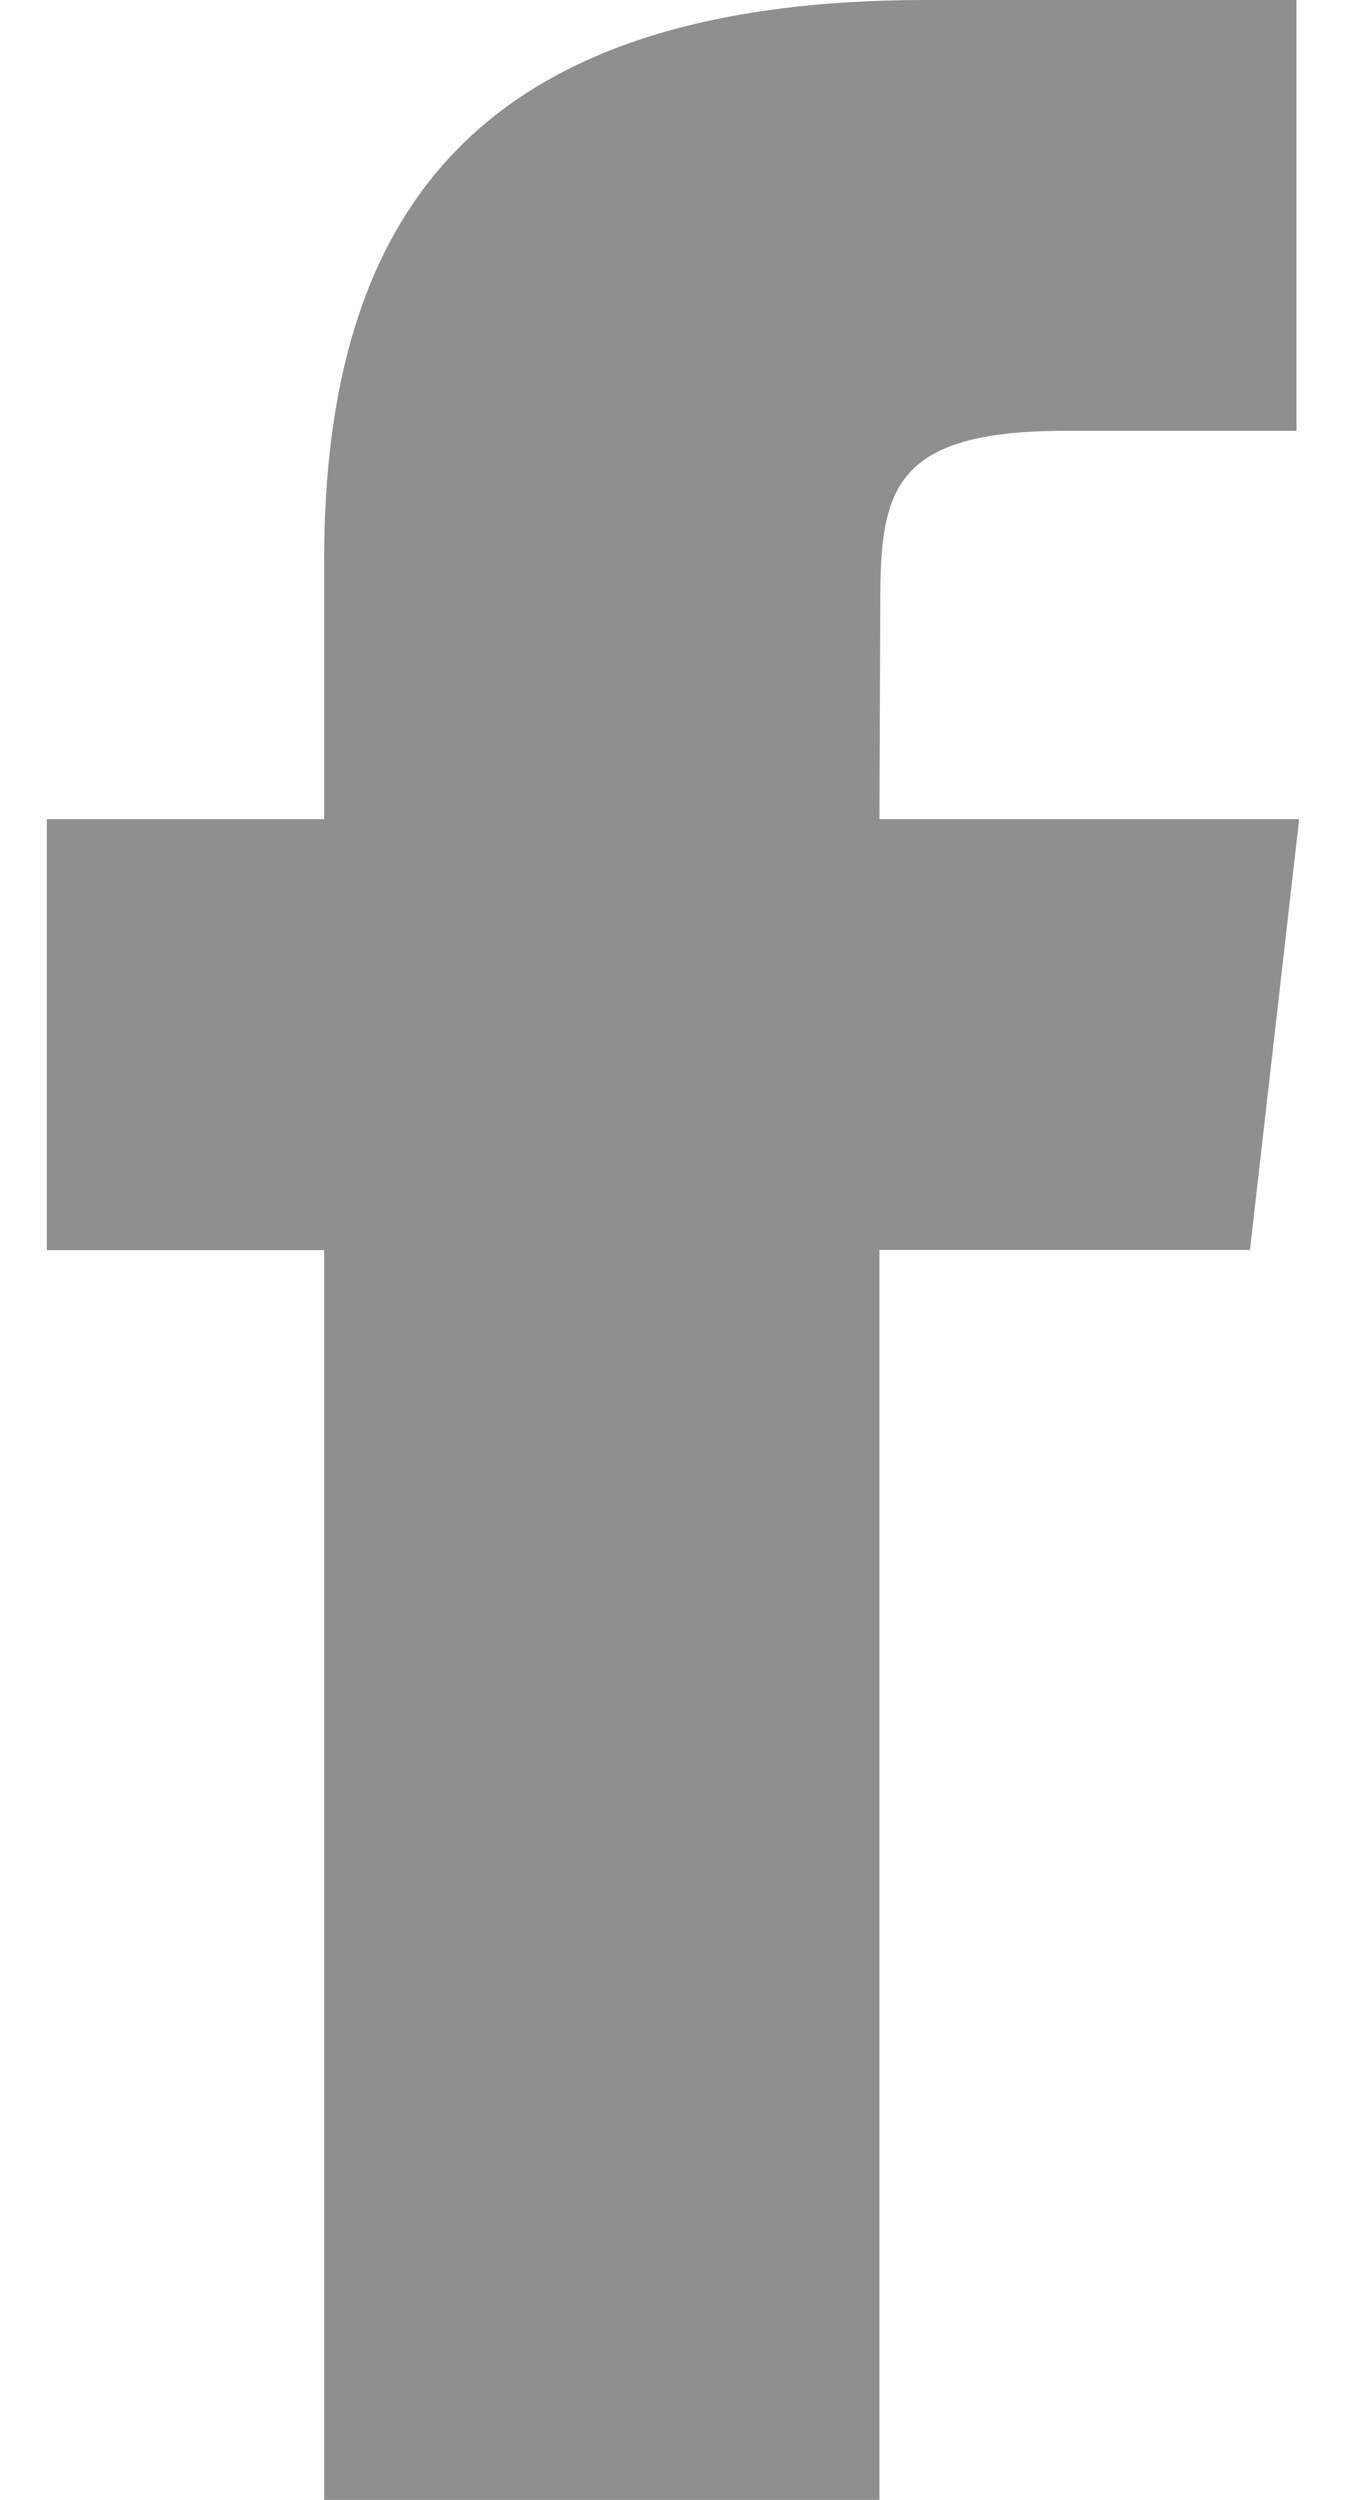 <svg width="7" height="13" xmlns="http://www.w3.org/2000/svg" xmlns:xlink="http://www.w3.org/1999/xlink" xmlns:svgjs="http://svgjs.com/svgjs" viewBox="0.243 0 6.514 13"><svg xmlns="http://www.w3.org/2000/svg" width="7" height="13" viewBox="1.995 1.005 6.006 11.988" fill="#8F8F8F"><path fill="#8F8F8F" paint-order="stroke fill markers" fill-rule="evenodd" d="M5.988 12.993H3.325V7h-1.33V4.933h1.33v-1.24c0-1.685.751-2.688 2.886-2.688h1.777v2.066h-1.11c-.832 0-.886.289-.886.828l-.004 1.034h2.013l-.236 2.066H5.988v5.994z"/></svg></svg>
